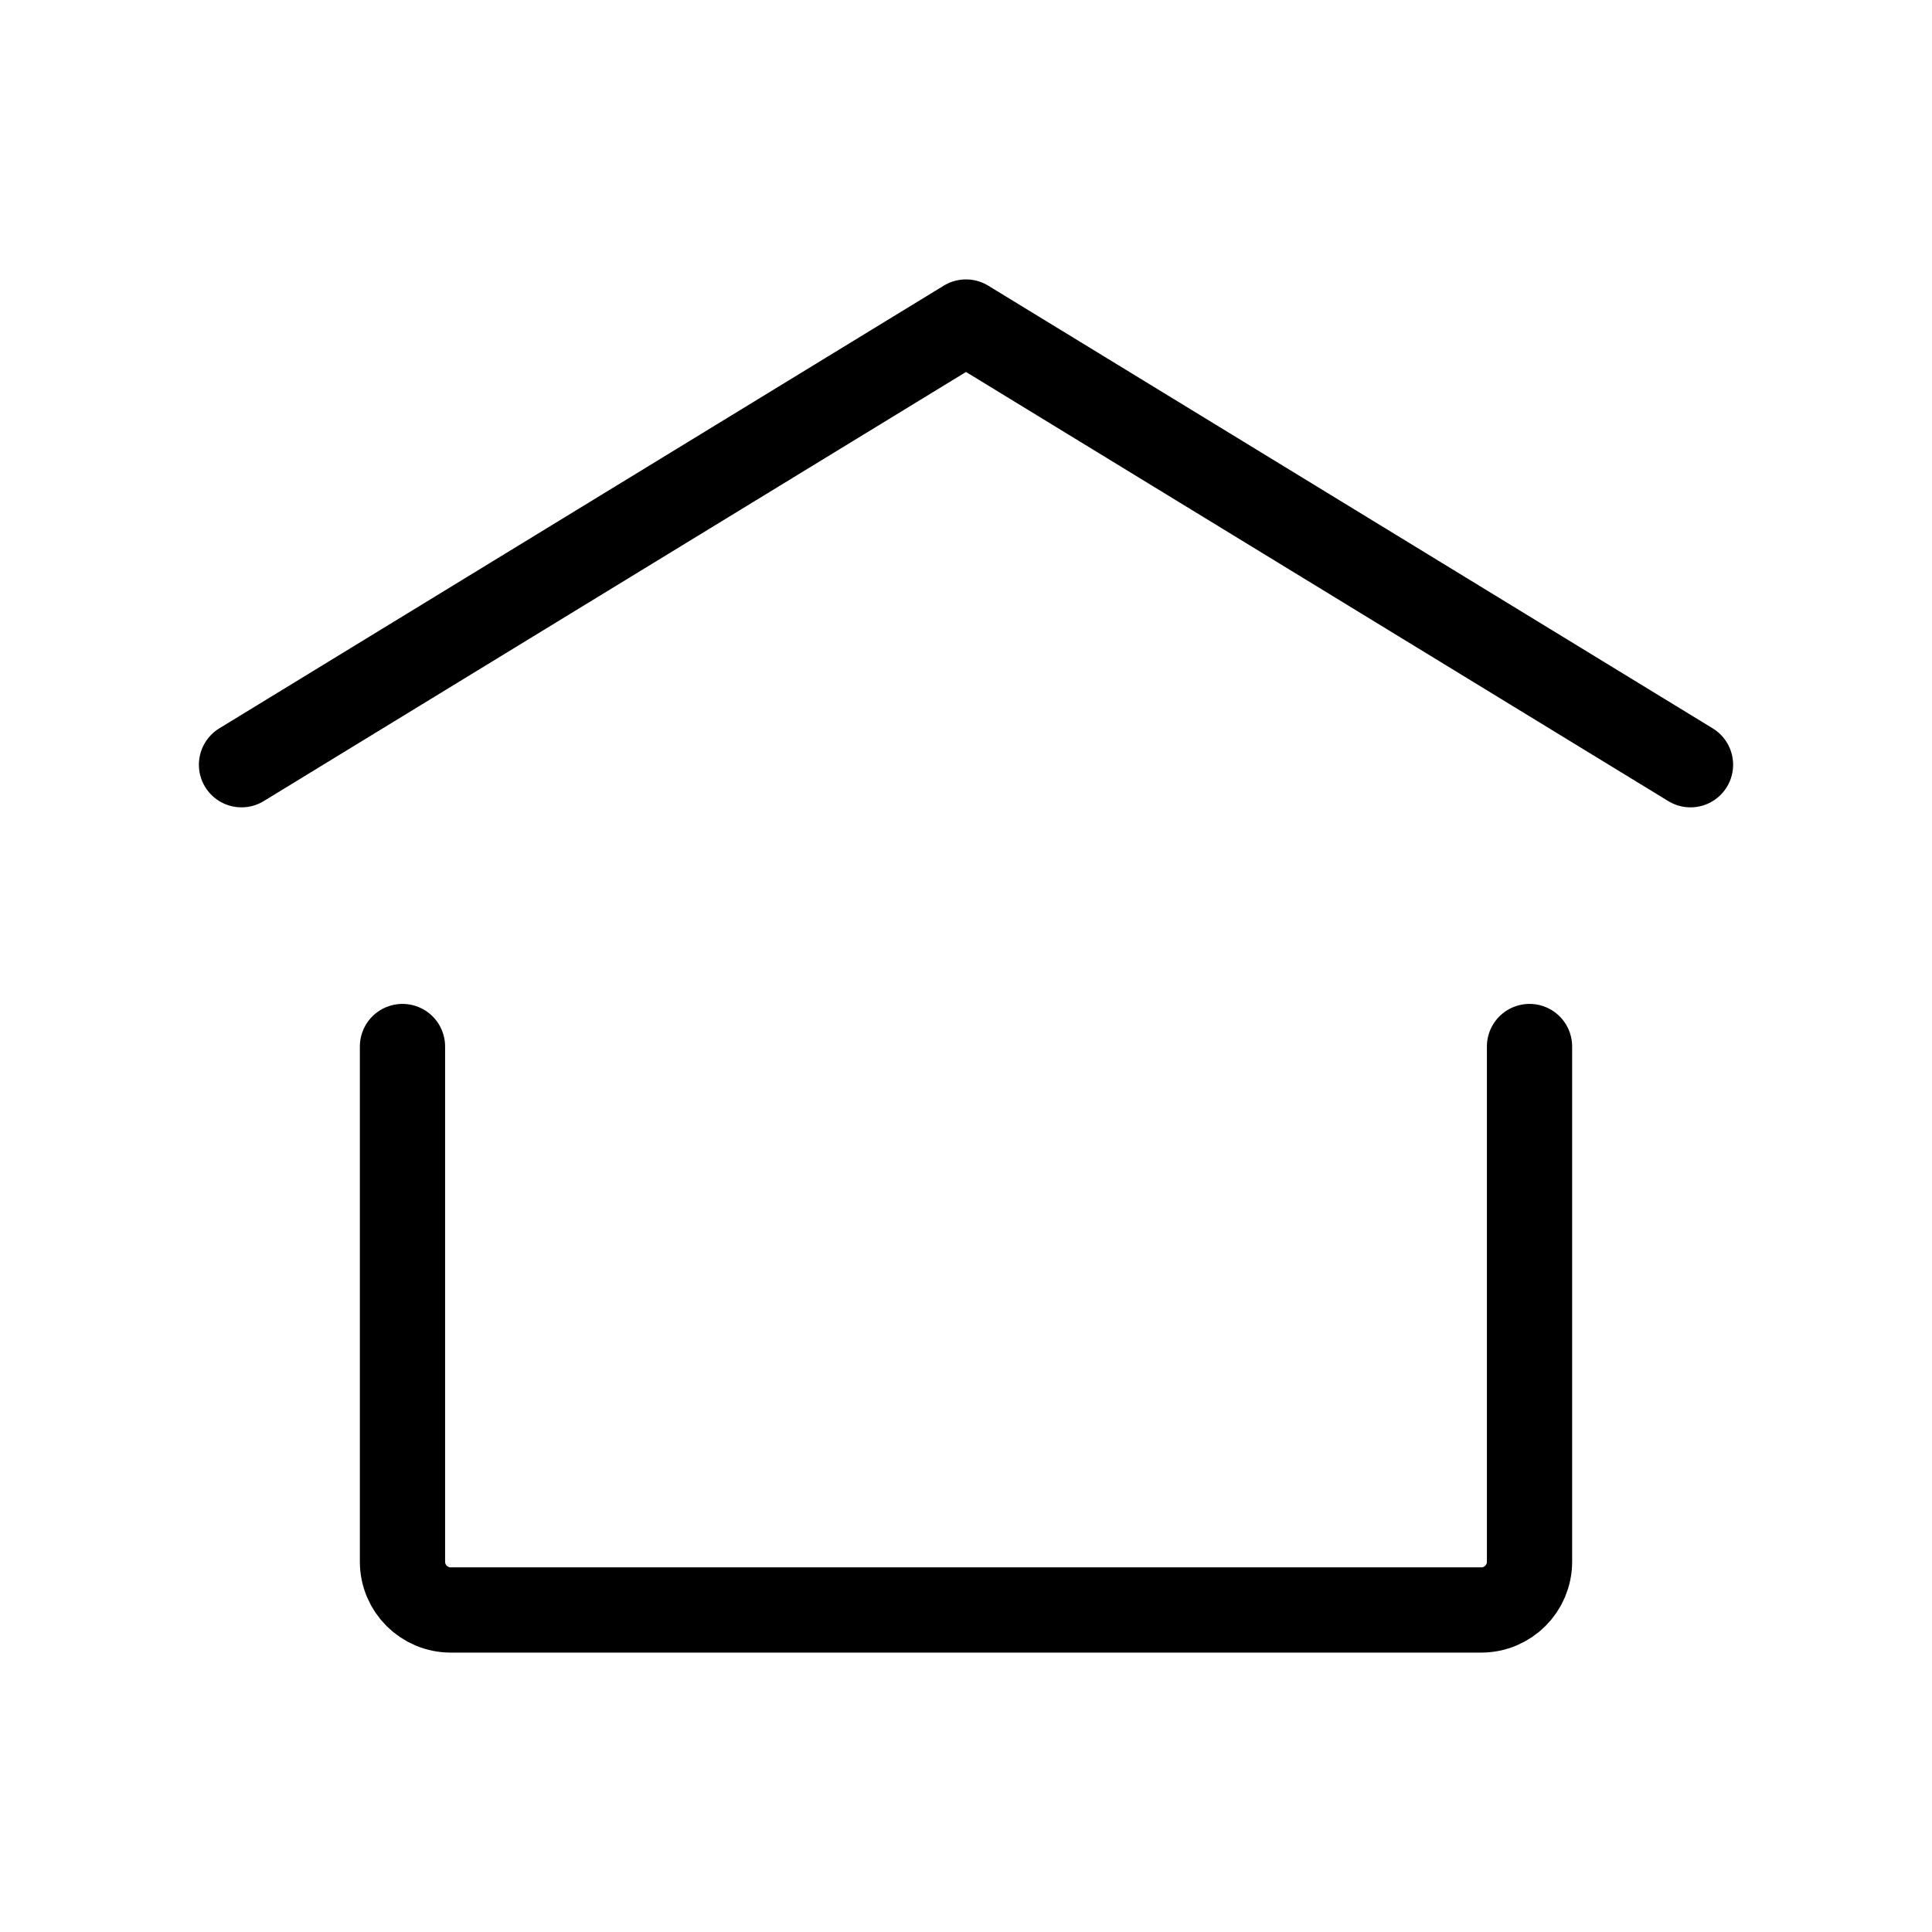 <svg width="34" height="34" viewBox="0 0 34 34" fill="none" xmlns="http://www.w3.org/2000/svg">
<path d="M4.25 13.458L17 5.667L29.75 13.458" stroke="black" stroke-width="1.5" stroke-linecap="round" stroke-linejoin="round"/>
<path d="M26.917 18.417V27.483C26.917 27.953 26.536 28.333 26.067 28.333H7.934C7.464 28.333 7.083 27.953 7.083 27.483V18.417" stroke="black" stroke-width="1.5" stroke-linecap="round" stroke-linejoin="round"/>
</svg>

